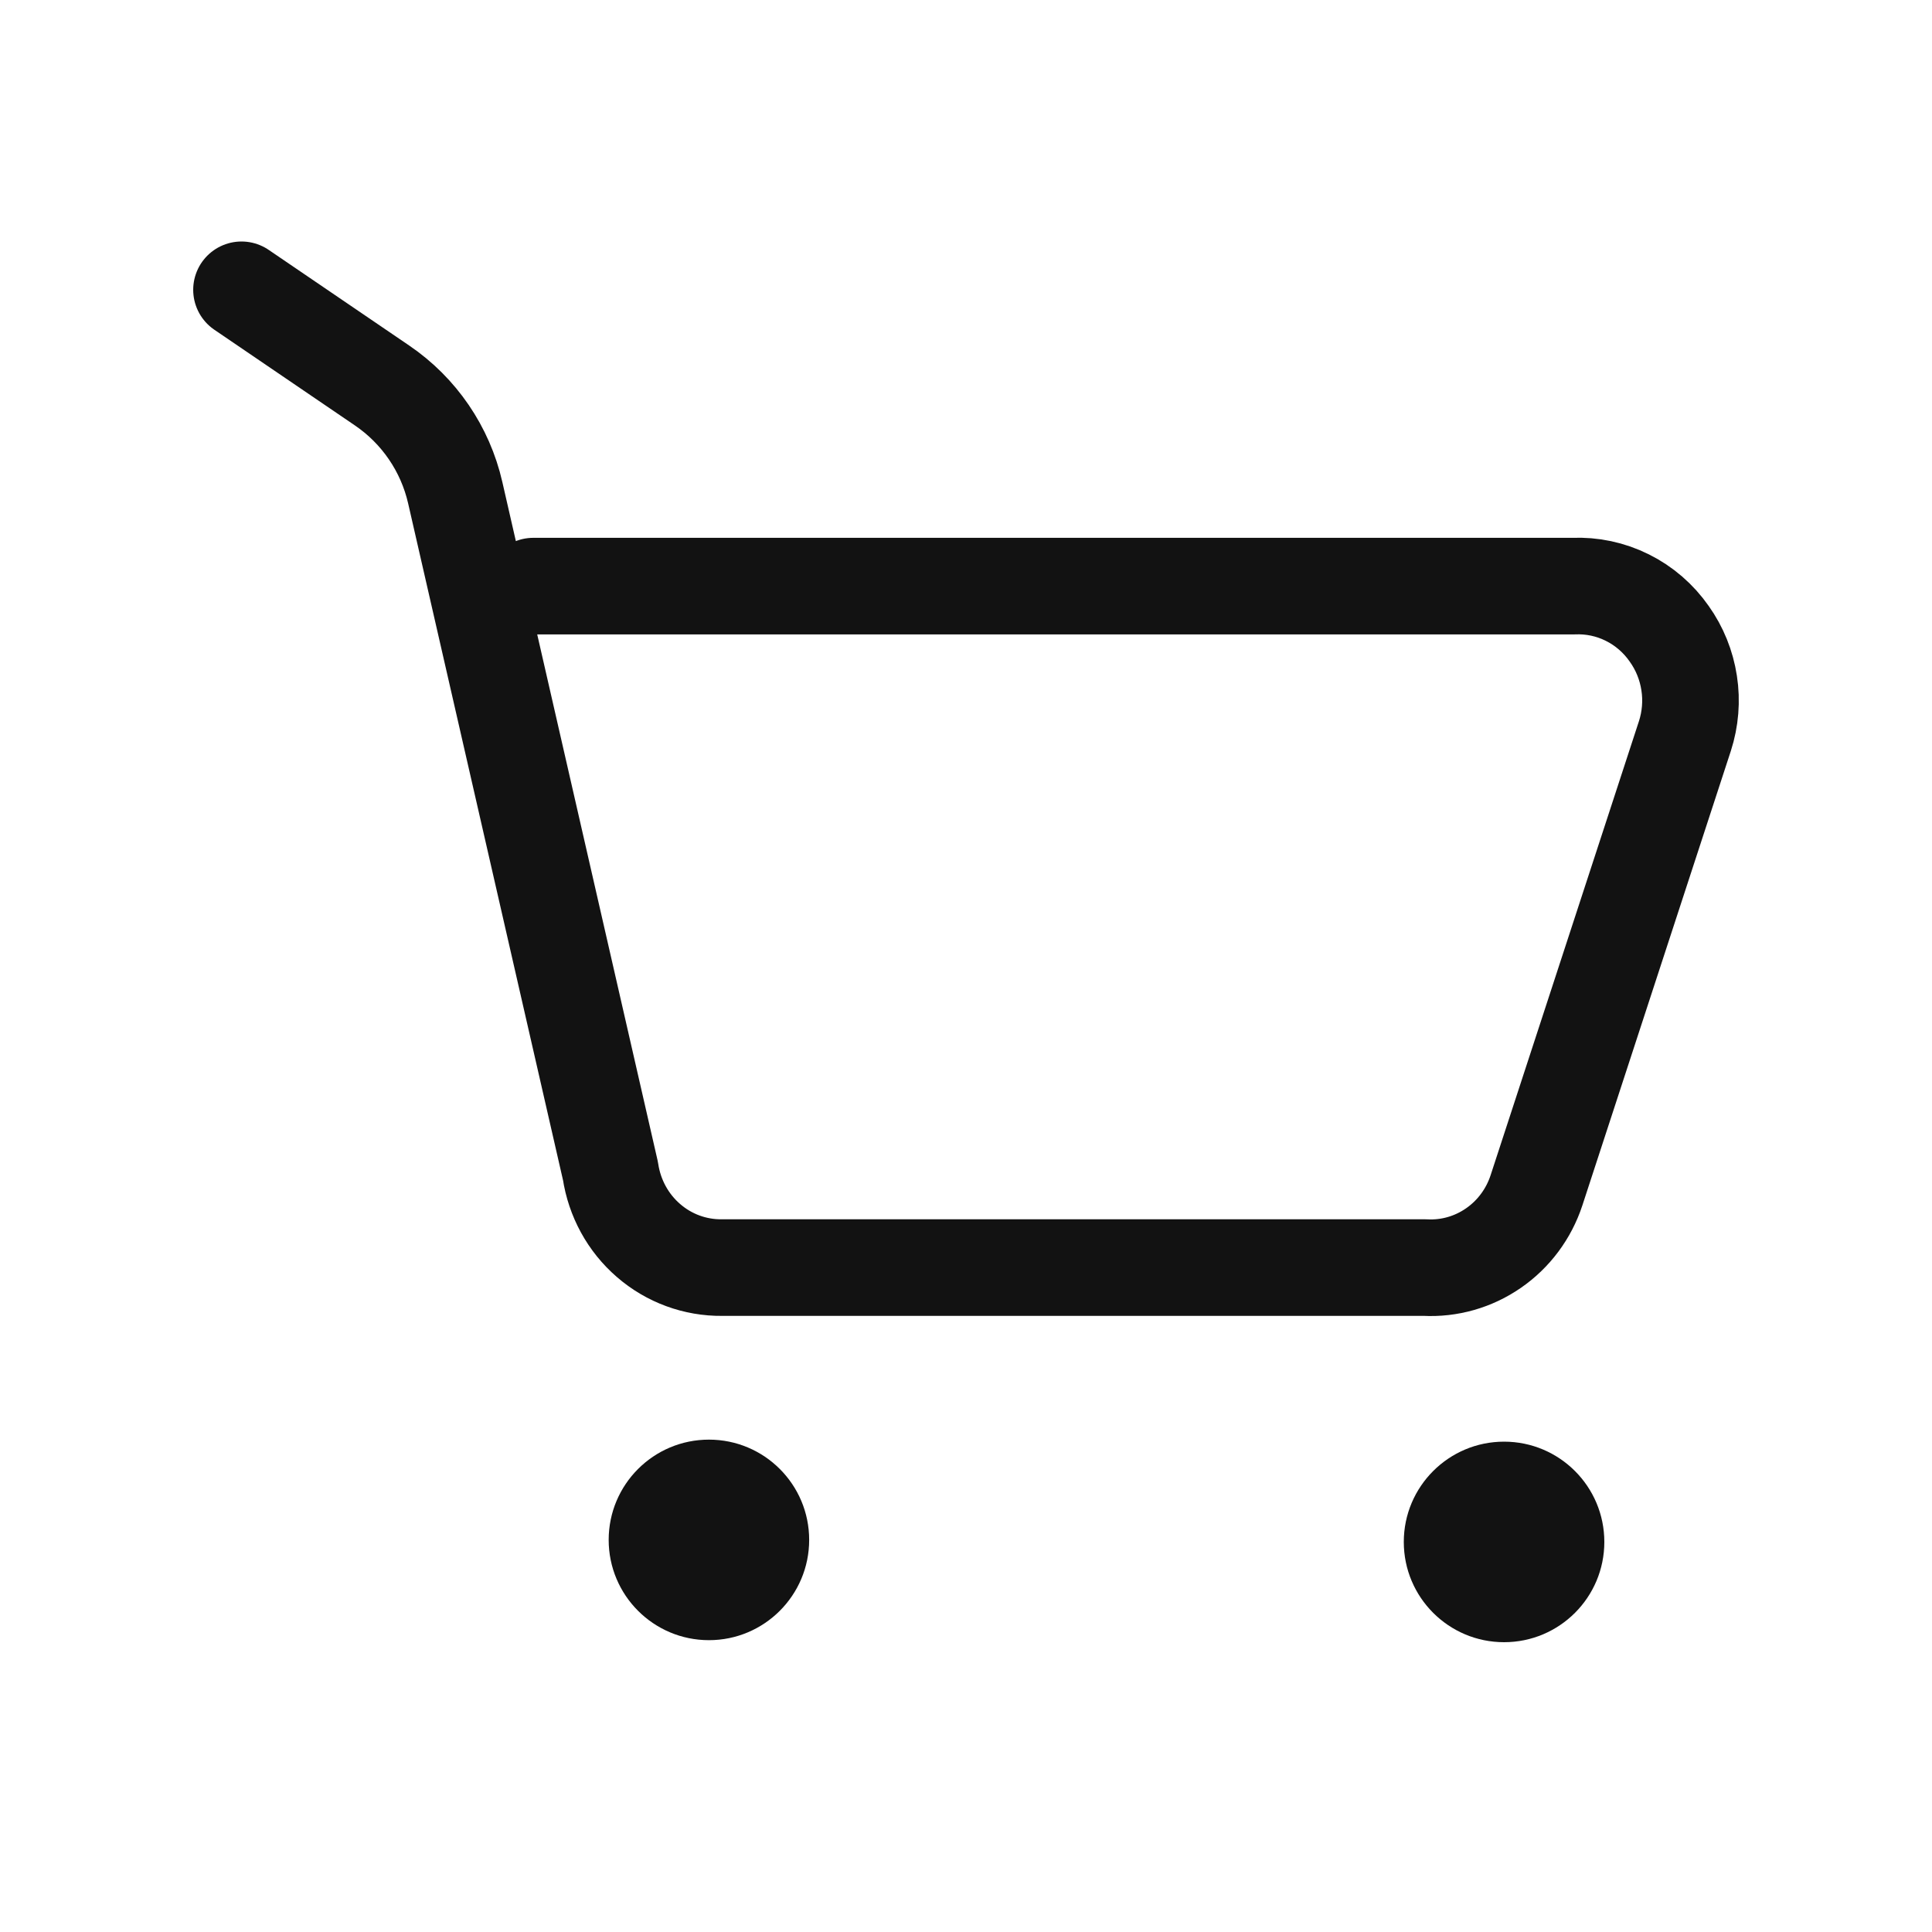 <svg width="40" height="40" viewBox="0 0 40 40" fill="none" xmlns="http://www.w3.org/2000/svg">
<path d="M14.678 33.958C13.531 33.958 12.602 33.028 12.602 31.882C12.602 30.735 13.531 29.806 14.678 29.806C15.824 29.806 16.753 30.735 16.753 31.882C16.753 33.028 15.824 33.958 14.678 33.958Z" fill="#121212"/>
<path d="M31.14 34C29.994 34 29.064 33.071 29.064 31.924C29.064 30.778 29.994 29.848 31.14 29.848C32.287 29.848 33.216 30.778 33.216 31.924C33.216 33.071 32.287 34 31.14 34Z" fill="#121212"/>
<path d="M5 6L7.91 7.981C8.677 8.503 9.218 9.295 9.425 10.2L12.639 24.245C12.723 24.806 13.002 25.317 13.427 25.684C13.851 26.052 14.392 26.25 14.949 26.244H29.502C30.005 26.271 30.504 26.129 30.921 25.84C31.338 25.552 31.651 25.132 31.811 24.645L34.884 15.239C34.998 14.886 35.029 14.509 34.972 14.142C34.916 13.774 34.775 13.425 34.56 13.123C34.337 12.803 34.038 12.544 33.691 12.372C33.344 12.199 32.96 12.118 32.574 12.135H11.042" stroke="#121212" stroke-width="2" stroke-linecap="round" stroke-linejoin="round"/>
</svg>
